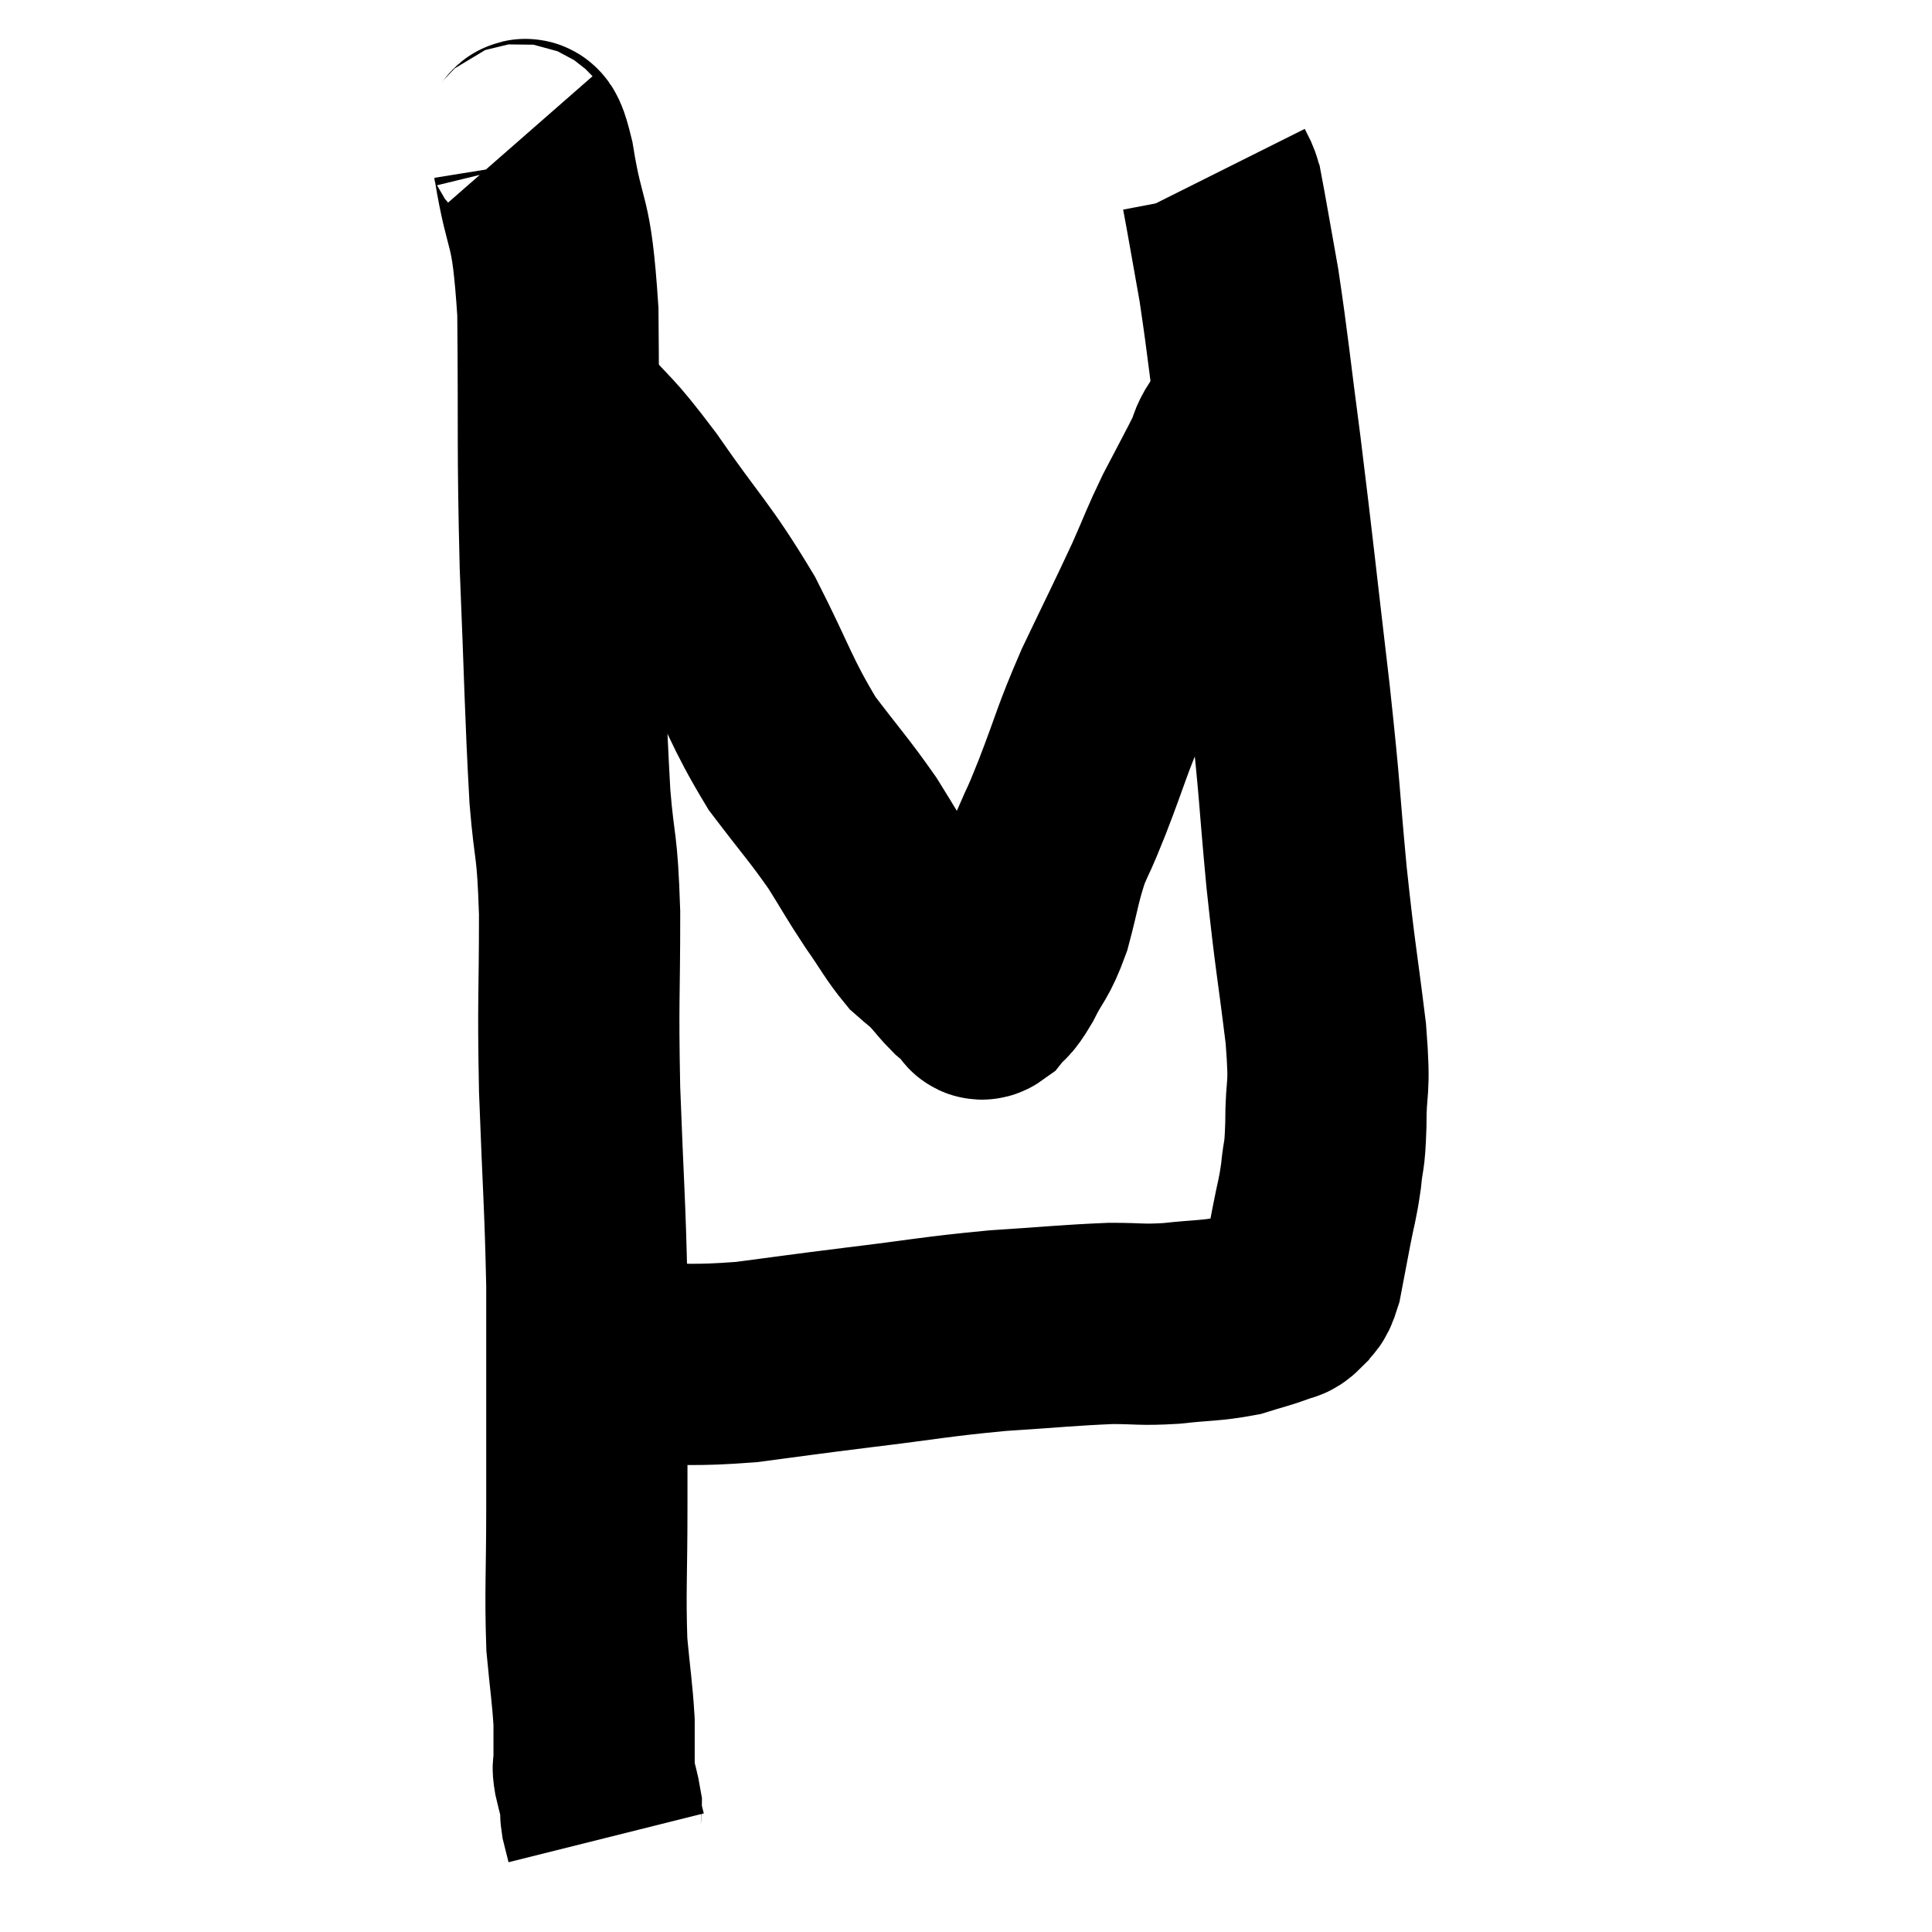 <svg width="48" height="48" viewBox="0 0 48 48" xmlns="http://www.w3.org/2000/svg"><path d="M 12.84 3.54 C 13.05 3.78, 13.005 2.97, 13.26 4.02 C 13.56 5.88, 13.695 5.235, 13.86 7.74 C 13.89 10.89, 13.845 11.025, 13.92 14.04 C 14.04 16.92, 14.04 17.64, 14.16 19.8 C 14.28 21.24, 14.34 20.865, 14.4 22.68 C 14.4 24.87, 14.355 24.75, 14.4 27.06 C 14.49 29.49, 14.535 29.865, 14.58 31.92 C 14.58 33.6, 14.58 33.9, 14.58 35.28 C 14.58 36.36, 14.58 36.045, 14.58 37.44 C 14.58 39.15, 14.535 39.525, 14.58 40.86 C 14.67 41.82, 14.715 42.045, 14.76 42.78 C 14.76 43.29, 14.76 43.47, 14.76 43.8 C 14.76 43.95, 14.715 43.83, 14.76 44.1 C 14.85 44.49, 14.895 44.61, 14.94 44.88 C 14.94 45.03, 14.91 44.985, 14.94 45.18 C 15 45.42, 15.03 45.54, 15.06 45.66 C 15.06 45.66, 15.06 45.66, 15.06 45.66 L 15.06 45.66" fill="none" stroke="black" stroke-width="5"></path><path d="M 14.4 33.84 C 15.06 33.87, 14.685 33.9, 15.72 33.9 C 17.13 33.87, 17.145 33.945, 18.54 33.84 C 19.92 33.66, 19.74 33.675, 21.3 33.48 C 23.04 33.27, 23.205 33.21, 24.78 33.06 C 26.19 32.97, 26.52 32.925, 27.6 32.88 C 28.35 32.88, 28.32 32.925, 29.1 32.88 C 29.91 32.79, 30.075 32.82, 30.72 32.7 C 31.2 32.55, 31.35 32.52, 31.68 32.4 C 31.86 32.31, 31.875 32.385, 32.04 32.22 C 32.19 31.98, 32.205 32.175, 32.34 31.74 C 32.46 31.11, 32.46 31.11, 32.58 30.48 C 32.7 29.85, 32.73 29.85, 32.82 29.22 C 32.88 28.59, 32.91 28.845, 32.94 27.96 C 32.94 26.82, 33.06 27.225, 32.94 25.68 C 32.7 23.73, 32.685 23.88, 32.46 21.78 C 32.25 19.53, 32.325 19.935, 32.04 17.28 C 31.68 14.22, 31.635 13.71, 31.32 11.16 C 31.05 9.12, 31.02 8.685, 30.78 7.08 C 30.57 5.91, 30.48 5.37, 30.36 4.74 C 30.33 4.65, 30.345 4.665, 30.3 4.56 C 30.24 4.44, 30.21 4.38, 30.18 4.32 L 30.18 4.32" fill="none" stroke="black" stroke-width="5"></path><path d="M 13.5 9.72 C 13.77 9.96, 13.47 9.57, 14.04 10.2 C 14.91 11.22, 14.775 10.905, 15.78 12.24 C 16.92 13.89, 17.085 13.92, 18.06 15.54 C 18.87 17.13, 18.9 17.43, 19.68 18.72 C 20.43 19.71, 20.58 19.845, 21.18 20.7 C 21.63 21.42, 21.645 21.48, 22.08 22.14 C 22.5 22.74, 22.575 22.92, 22.92 23.34 C 23.19 23.58, 23.205 23.565, 23.46 23.82 C 23.7 24.09, 23.73 24.15, 23.94 24.36 C 24.12 24.51, 24.21 24.585, 24.3 24.66 C 24.3 24.66, 24.255 24.63, 24.3 24.66 C 24.39 24.72, 24.315 24.9, 24.48 24.78 C 24.72 24.48, 24.675 24.66, 24.96 24.18 C 25.29 23.52, 25.335 23.64, 25.62 22.86 C 25.86 21.96, 25.845 21.825, 26.1 21.06 C 26.37 20.43, 26.25 20.775, 26.64 19.8 C 27.15 18.48, 27.09 18.48, 27.66 17.16 C 28.29 15.84, 28.425 15.585, 28.92 14.52 C 29.28 13.71, 29.265 13.68, 29.64 12.9 C 30.03 12.15, 30.165 11.91, 30.42 11.4 C 30.54 11.13, 30.495 11.115, 30.66 10.86 C 30.87 10.62, 30.885 10.59, 31.08 10.38 C 31.26 10.2, 31.35 10.11, 31.44 10.02 L 31.44 10.02" fill="none" stroke="black" stroke-width="5"></path></svg>